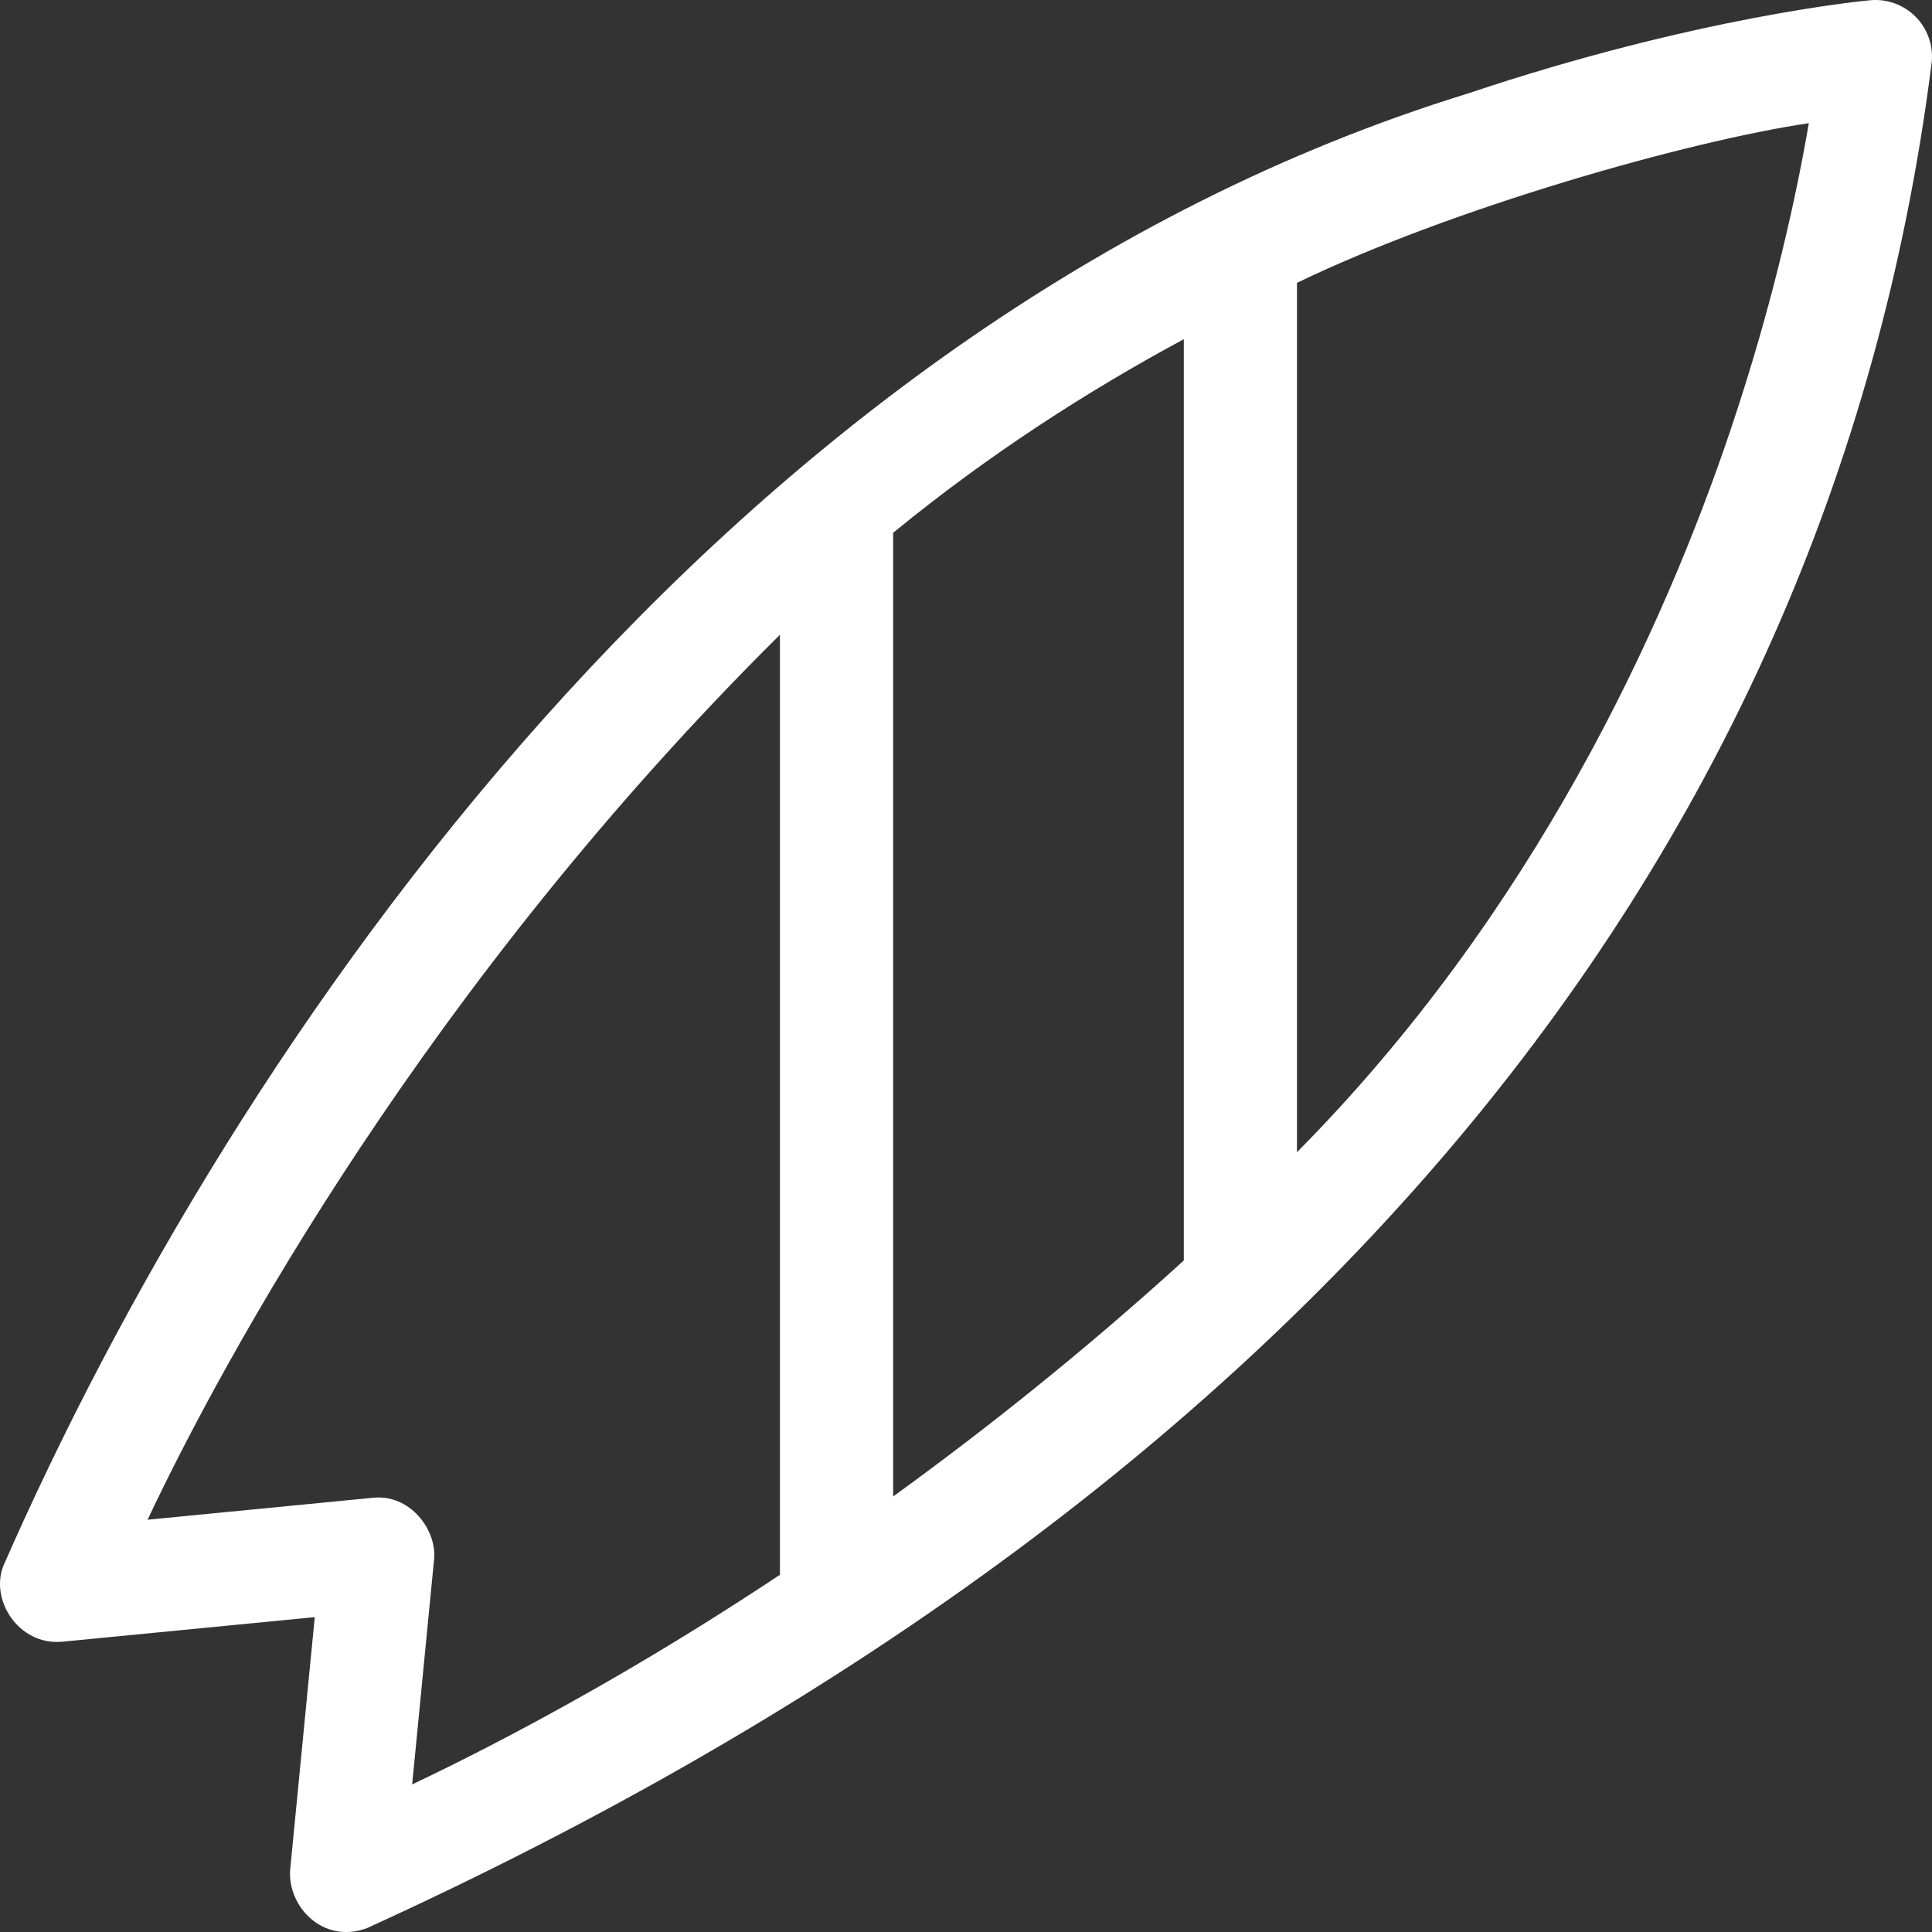 <svg width="34.692" height="34.692" viewBox="0 0 34.692 34.692" fill="none" xmlns="http://www.w3.org/2000/svg" xmlns:xlink="http://www.w3.org/1999/xlink">
	<rect x="0" y="0" width="34.692" height="34.692" fill="#333333" stroke="none"/>
	<desc>
			Created with Pixso.
	</desc>
	<defs/>
	<path id="Vector" d="M34.395 0.298C34.181 0.084 33.884 -0.023 33.584 0.004C33.459 0.016 30.467 0.3 26.364 1.677C13.012 5.789 4.176 18.736 0.067 28.102C-0.192 28.72 0.331 29.548 1.113 29.48L5.652 29.038L5.21 33.577C5.162 34.229 5.795 34.916 6.588 34.623C22.893 27.193 32.838 15.822 34.688 1.108C34.715 0.808 34.608 0.511 34.395 0.298ZM21.257 22.634C19.455 24.274 17.679 25.683 16.038 26.871L16.038 9.567C17.758 8.157 19.542 7.014 21.257 6.091L21.257 22.634ZM11.34 29.945C9.726 30.893 8.364 31.585 7.401 32.042L7.794 28.006C7.852 27.481 7.366 26.816 6.684 26.896L2.65 27.289C4.013 24.397 7.684 17.664 14.005 11.398L14.005 28.278C13.031 28.924 12.132 29.48 11.34 29.945ZM31.069 7.737C29.876 11.274 27.558 16.38 23.289 20.69L23.289 5.079C26.07 3.735 30.319 2.531 32.48 2.212C32.273 3.426 31.857 5.402 31.069 7.737Z" fill="#FFFFFF" fill-opacity="1" fill-rule="nonzero"/>
</svg>
